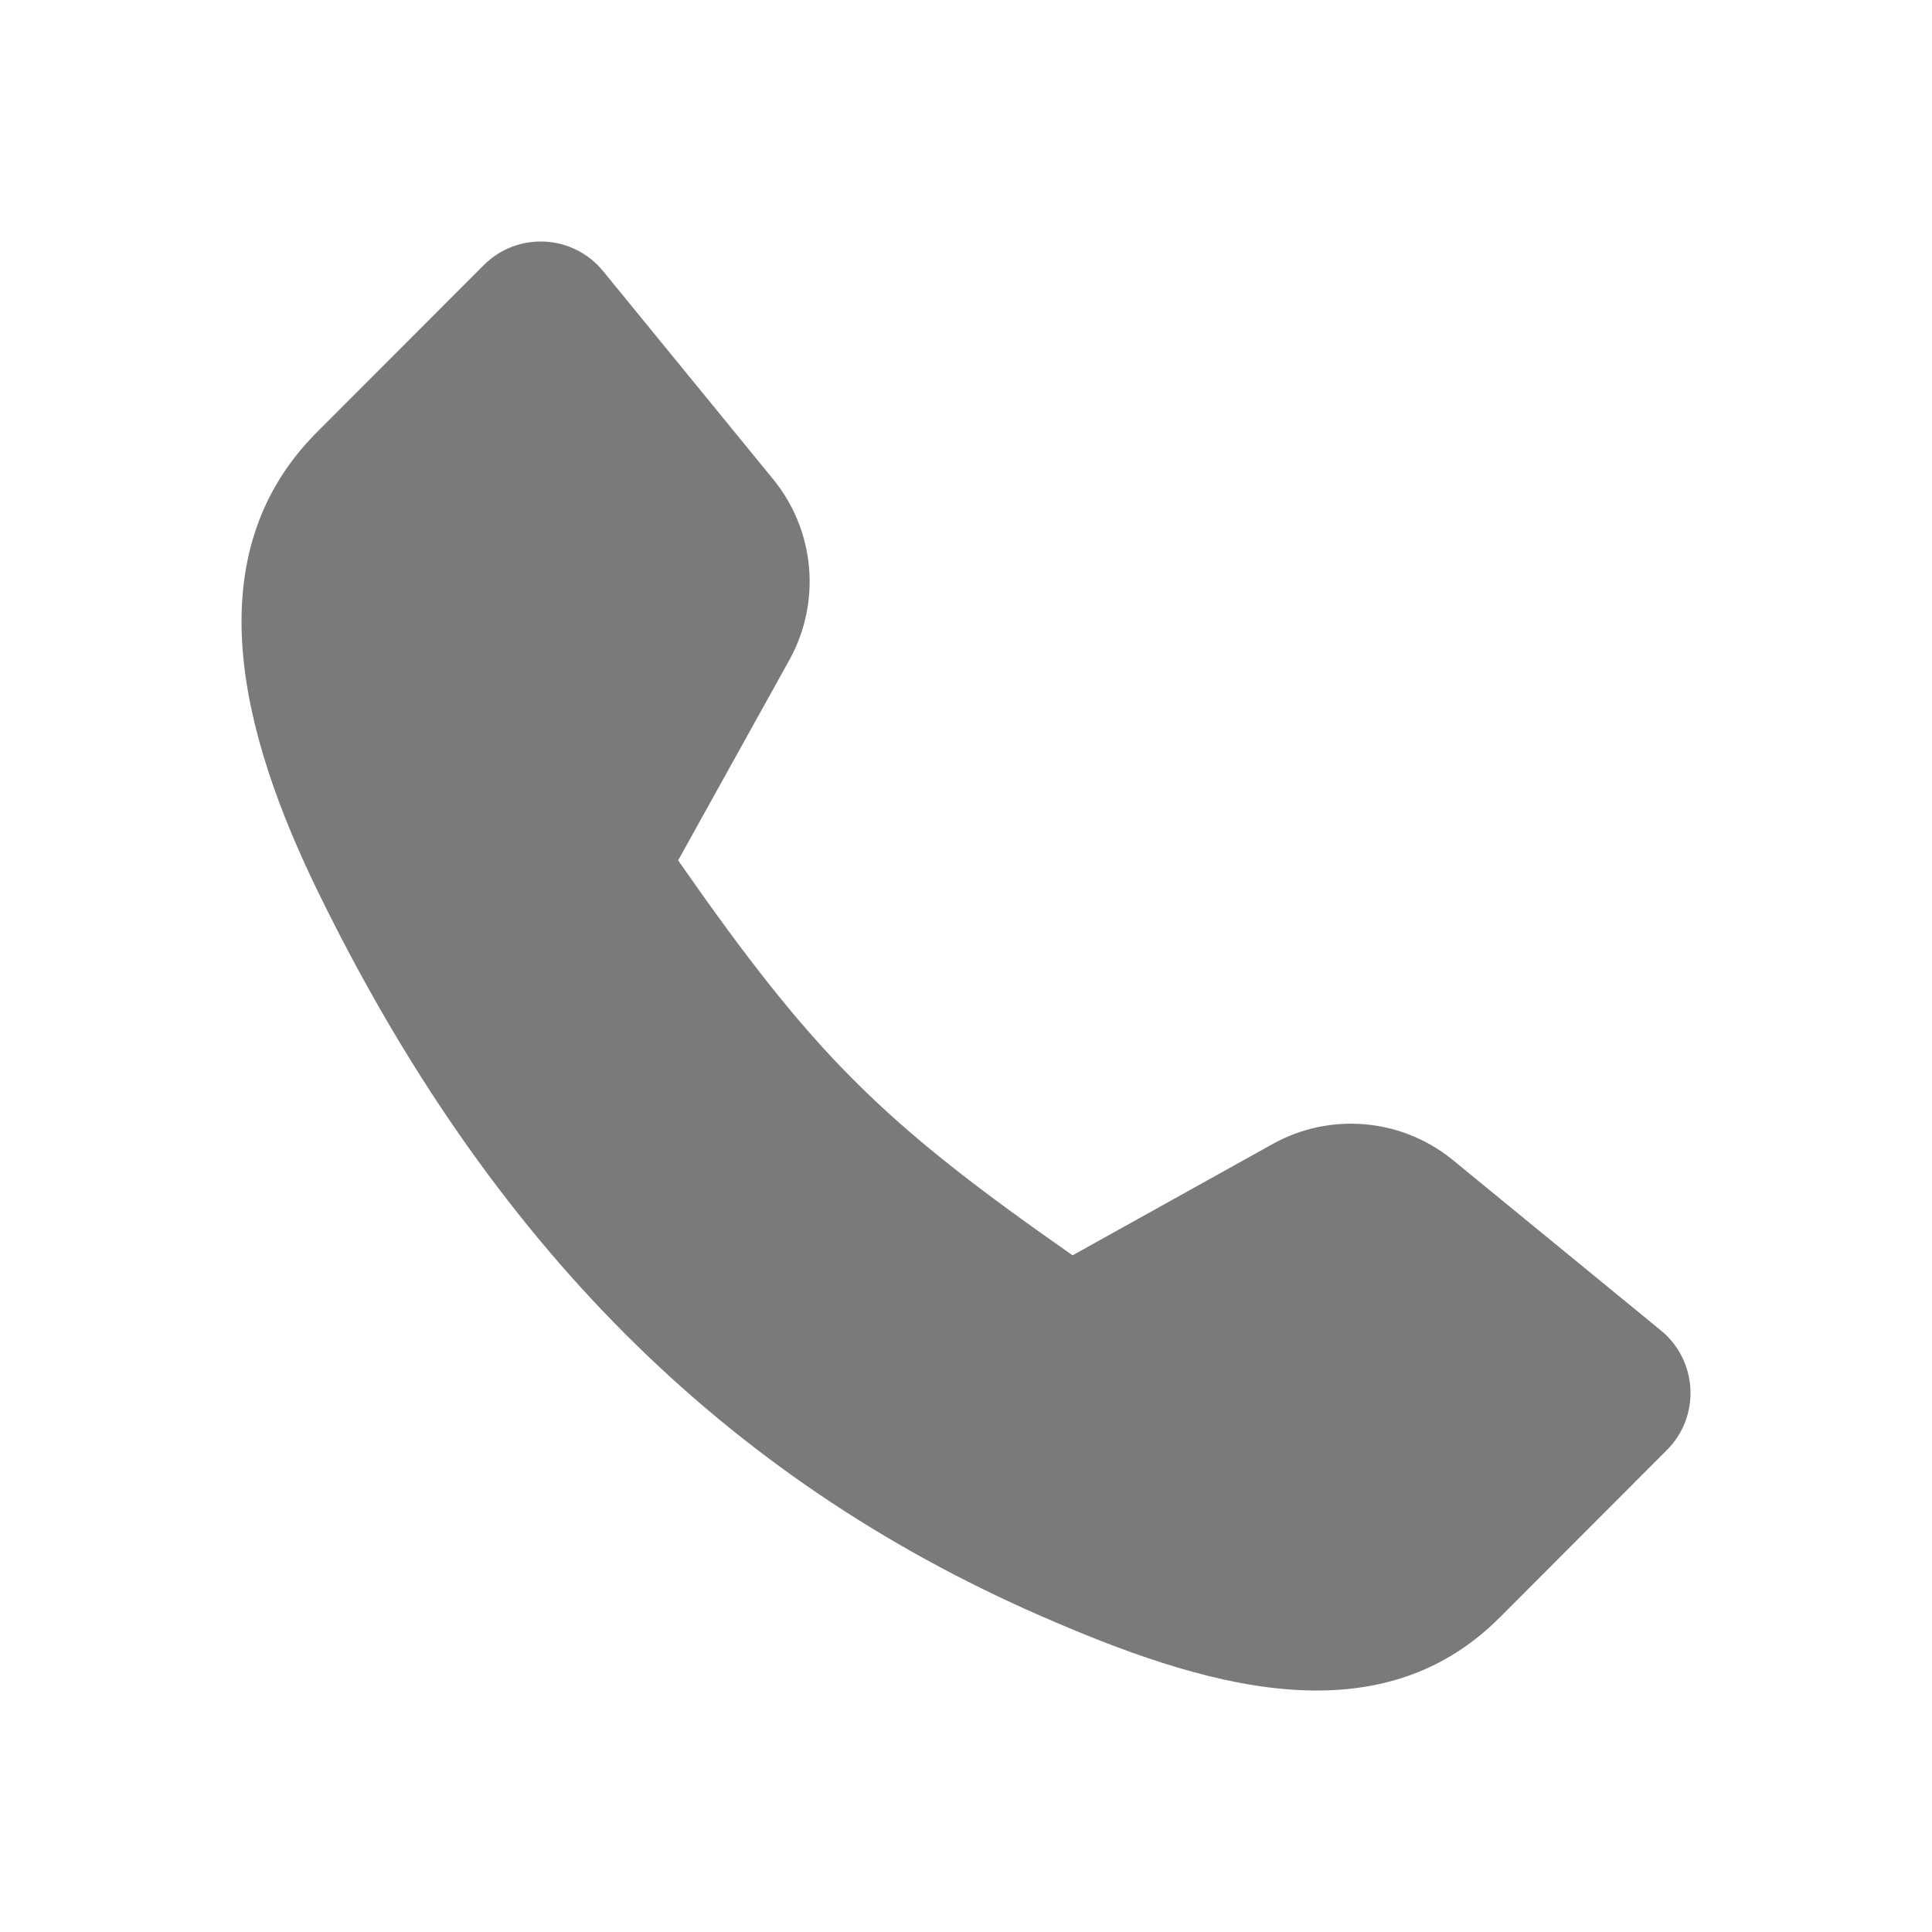 <svg width="24" height="24" viewBox="0 0 24 24" fill="none" xmlns="http://www.w3.org/2000/svg">
<path d="M9.806 8.198C10.204 7.48 10.125 6.59 9.605 5.954L7.492 3.368C7.117 2.909 6.428 2.874 6.009 3.294L3.934 5.372C2.409 6.902 3 9.131 3.951 11.079C6.081 15.444 8.999 18.357 12.932 20.075C14.915 20.941 17.106 21.622 18.631 20.092L20.707 18.013C21.126 17.594 21.091 16.904 20.633 16.528L18.05 14.412C17.415 13.892 16.527 13.812 15.81 14.211L13.324 15.594C10.952 13.938 10.113 13.112 8.424 10.688L9.806 8.198Z" fill="#7A7A7A"/>
</svg>
